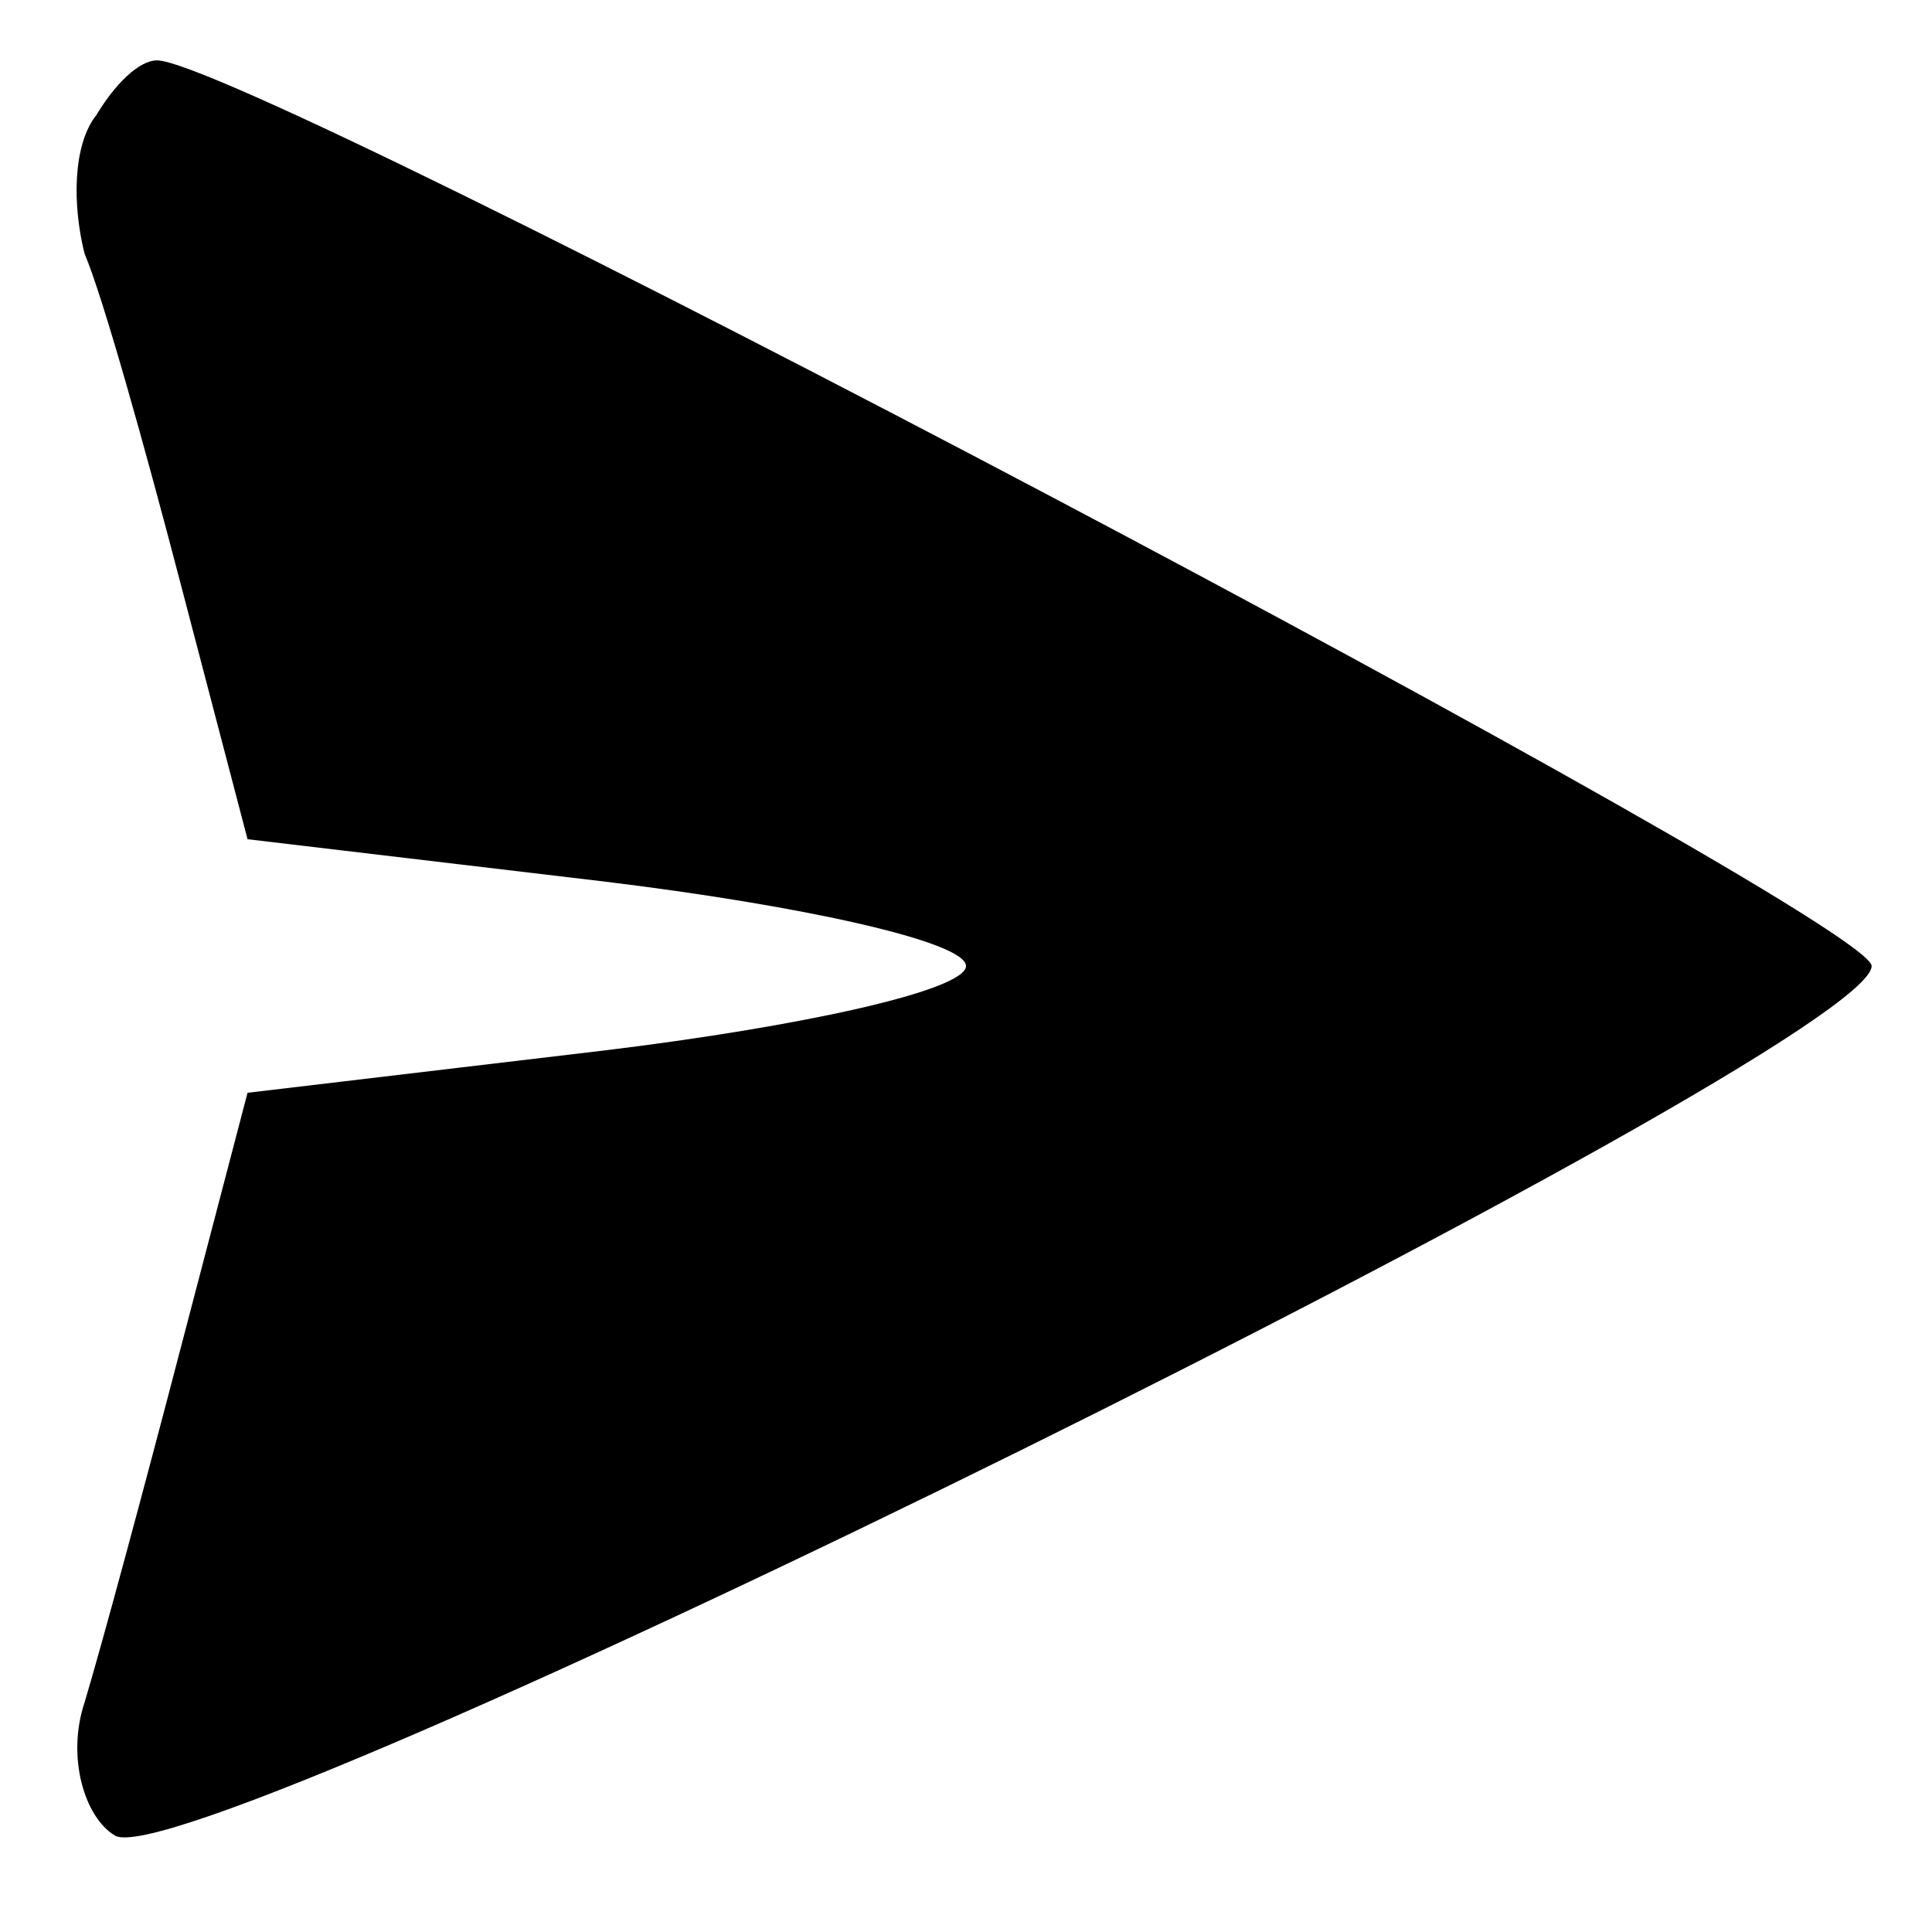 <svg version="1.0" xmlns="http://www.w3.org/2000/svg"
 width="32pt" height="32pt" viewBox="0 0 32 32"
 preserveAspectRatio="xMidYMid meet">

<g transform="translate(0,32) scale(0.1,-0.1)"
fill="#000000" stroke="none">
<path d="M16 301 c-4 -5 -4 -15 -2 -23 3 -7 10 -32 16 -55 l11 -42 59 -7 c33
-4 60 -10 60 -14 0 -4 -27 -10 -60 -14 l-59 -7 -11 -42 c-6 -23 -13 -49 -16
-59 -3 -9 0 -19 5 -22 12 -8 291 130 291 144 0 8 -269 150 -284 150 -3 0 -7
-4 -10 -9z"/>
</g>
</svg>
